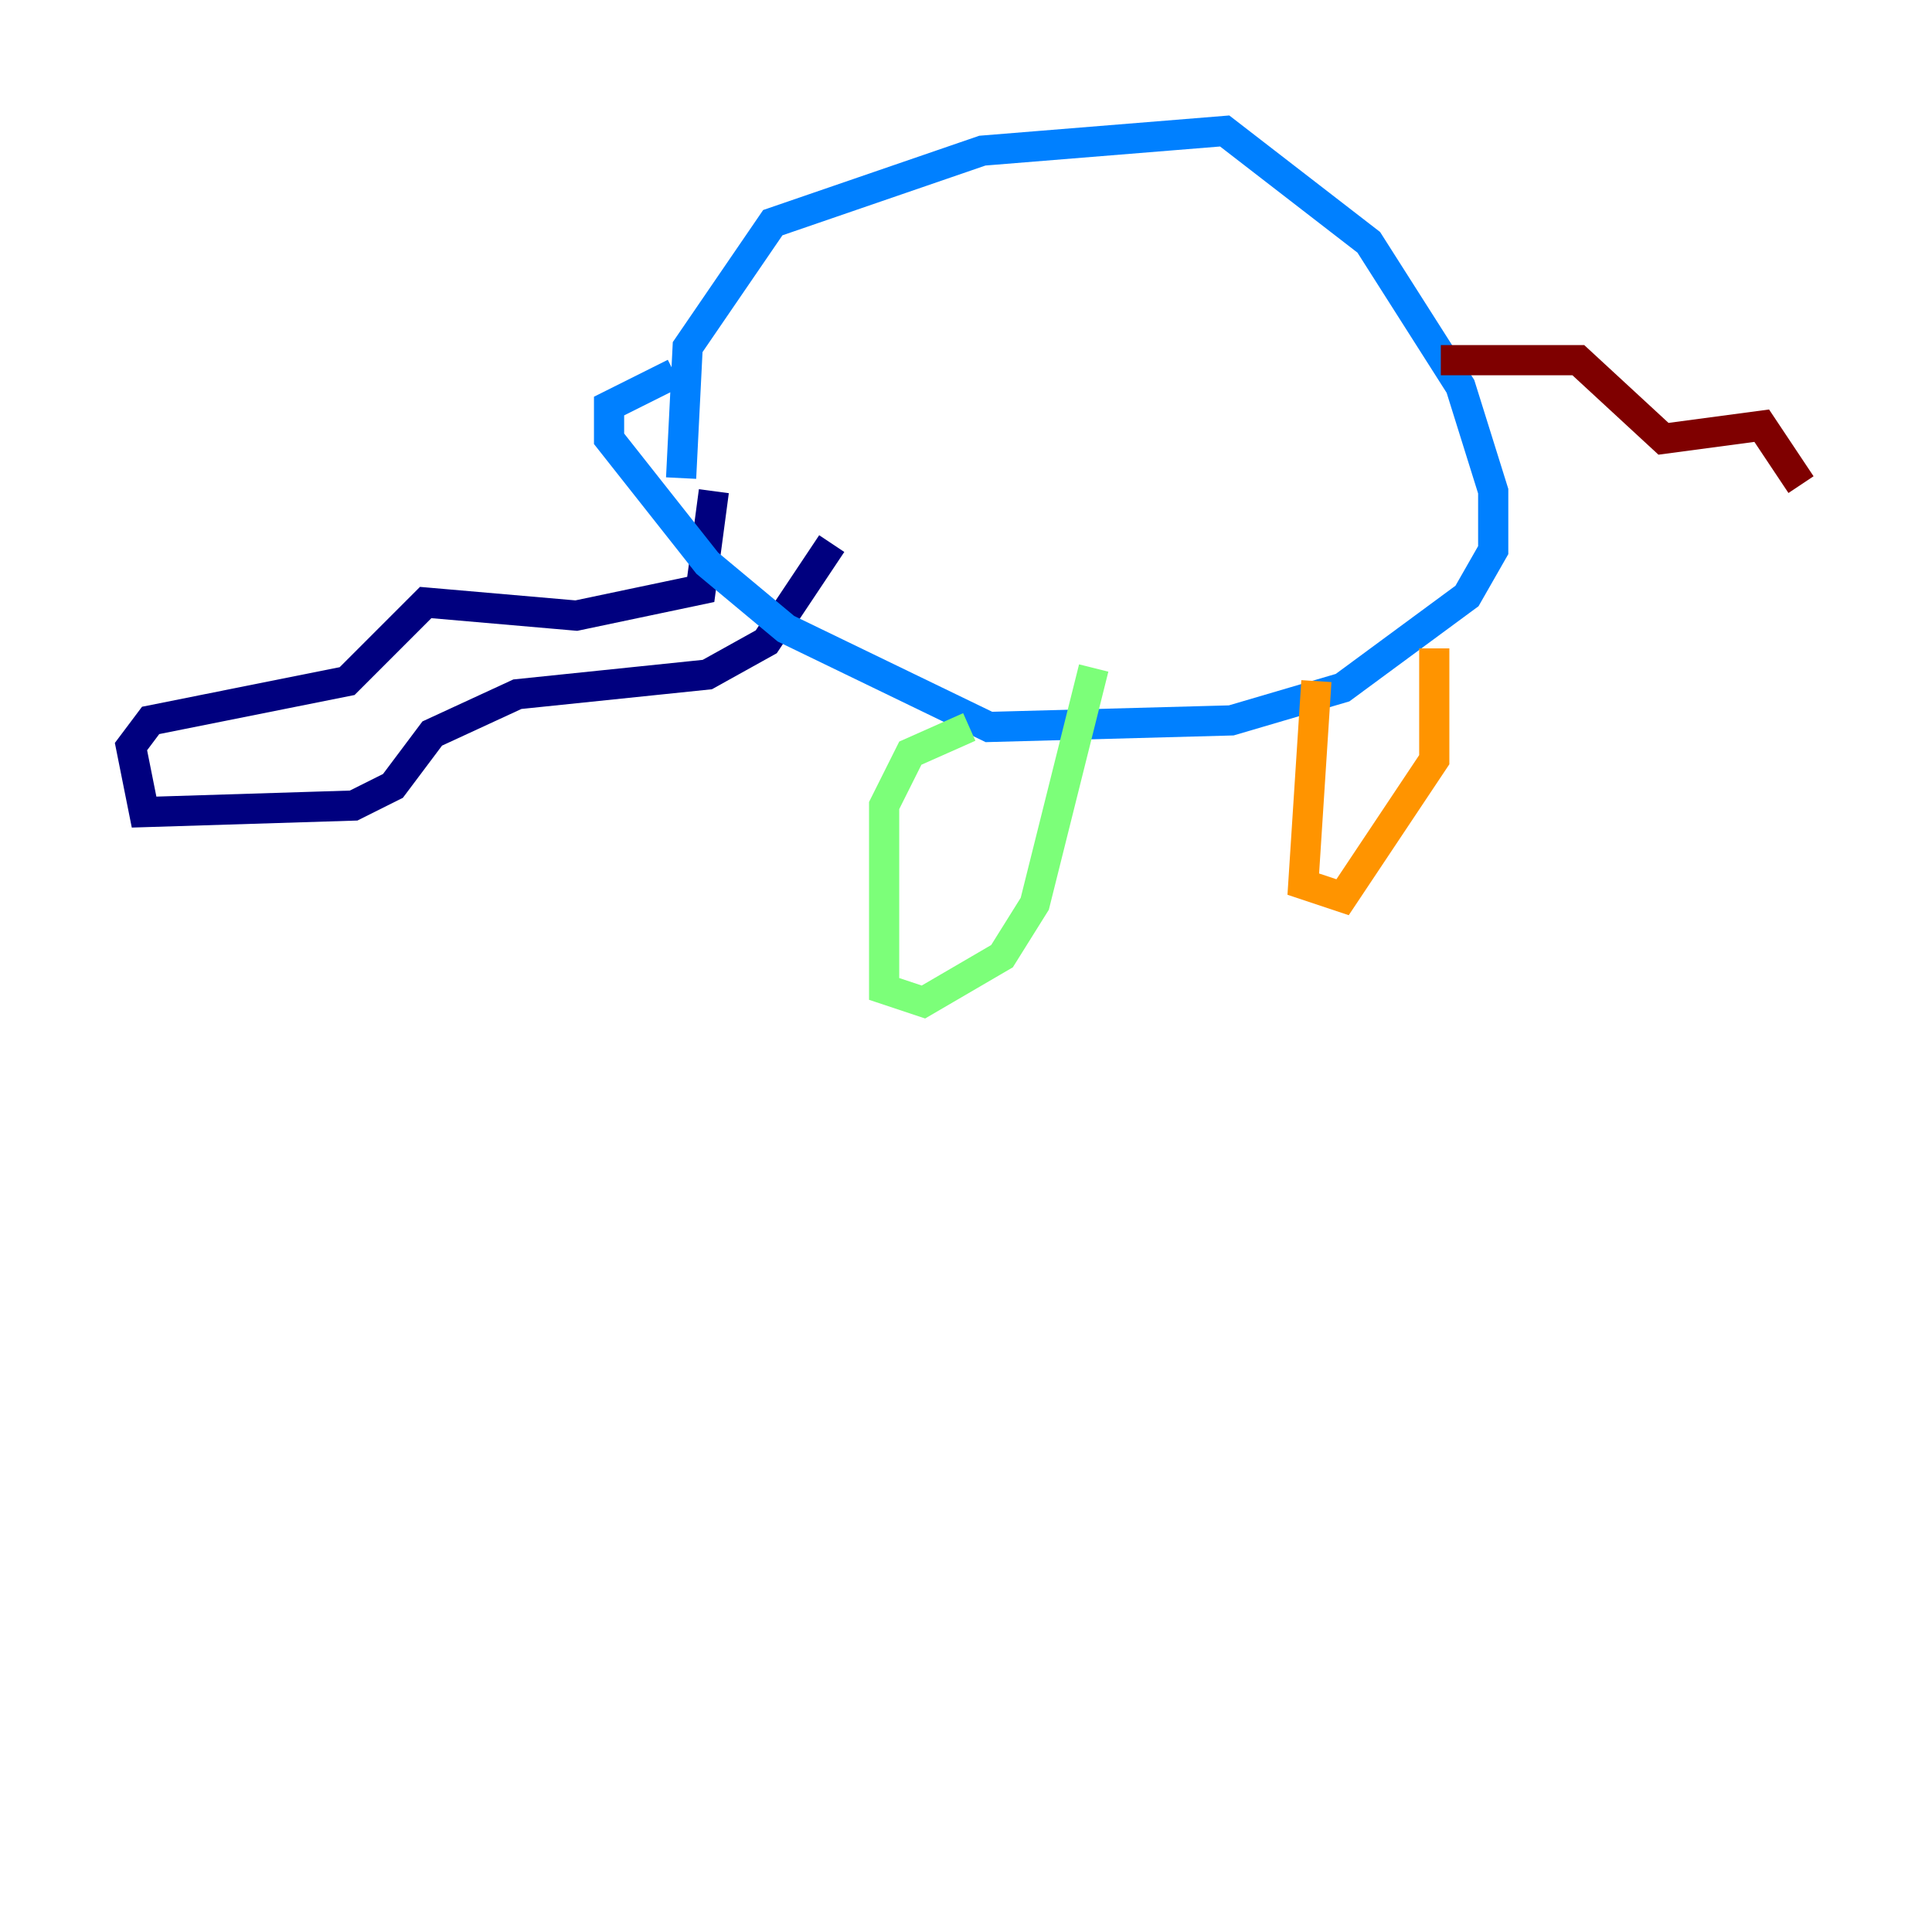 <?xml version="1.0" encoding="utf-8" ?>
<svg baseProfile="tiny" height="128" version="1.2" viewBox="0,0,128,128" width="128" xmlns="http://www.w3.org/2000/svg" xmlns:ev="http://www.w3.org/2001/xml-events" xmlns:xlink="http://www.w3.org/1999/xlink"><defs /><polyline fill="none" points="47.295,32.542 46.427,39.051 38.183,40.786 28.203,39.919 22.997,45.125 9.98,47.729 8.678,49.464 9.546,53.803 23.43,53.37 26.034,52.068 28.637,48.597 34.278,45.993 46.861,44.691 50.766,42.522 55.105,36.014" stroke="#00007f" stroke-width="2" /><polyline fill="none" points="45.125,31.675 45.559,22.997 51.2,14.752 65.085,9.98 81.139,8.678 90.685,16.054 96.759,25.6 98.929,32.542 98.929,36.447 97.193,39.485 88.949,45.559 81.573,47.729 65.519,48.163 52.068,41.654 46.861,37.315 40.352,29.071 40.352,26.902 44.691,24.732" stroke="#0080ff" stroke-width="2" /><polyline fill="none" points="64.217,48.163 60.312,49.898 58.576,53.37 58.576,65.519 61.18,66.386 66.386,63.349 68.556,59.878 72.461,44.258" stroke="#7cff79" stroke-width="2" /><polyline fill="none" points="87.214,45.125 86.346,58.576 88.949,59.444 95.024,50.332 95.024,42.956" stroke="#ff9400" stroke-width="2" /><polyline fill="none" points="95.458,23.864 104.57,23.864 110.21,29.071 116.719,28.203 119.322,32.108" stroke="#7f0000" stroke-width="2" /></svg>